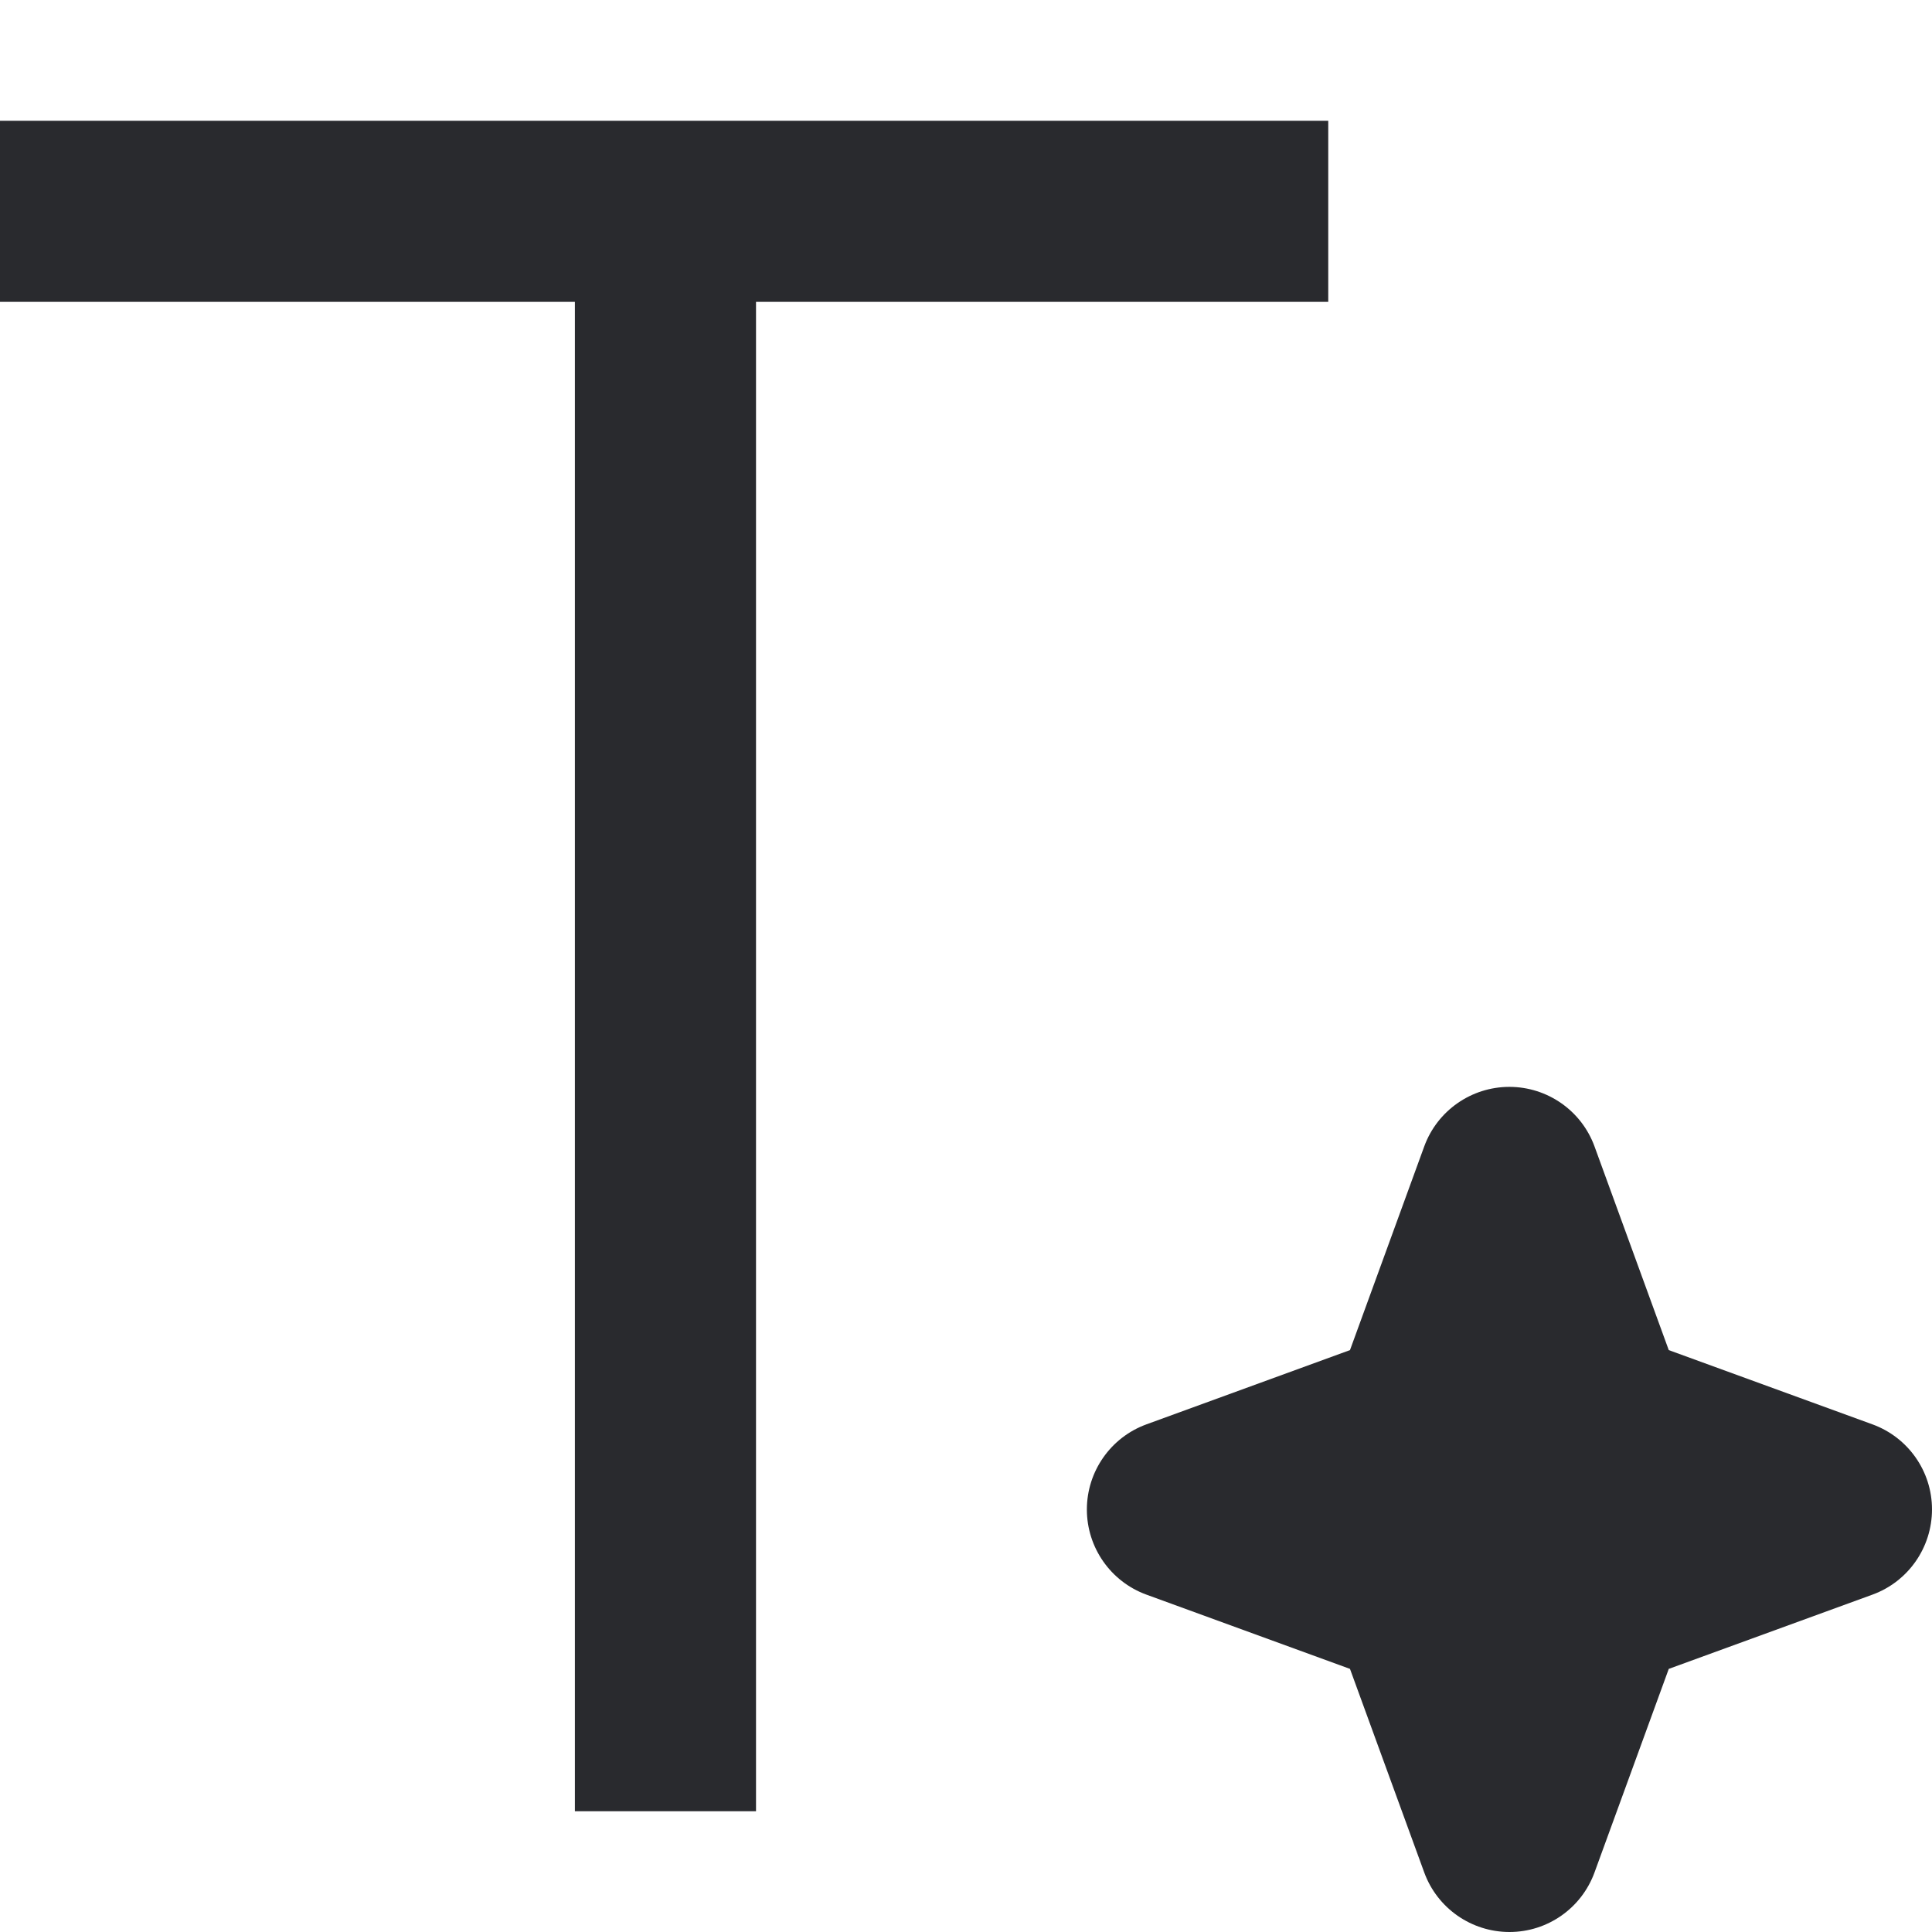 <svg width="16" height="16" viewBox="0 0 16 16" fill="none" xmlns="http://www.w3.org/2000/svg">
<path fill-rule="evenodd" clip-rule="evenodd" d="M4.761 2.5H0V1H11V2.5H6.261V15H4.761V2.5ZM11.795 9.494C11.903 9.198 12.185 9.001 12.5 9.001C12.815 9.001 13.097 9.198 13.205 9.494L13.82 11.181L15.507 11.796C15.803 11.904 16 12.185 16 12.5C16 12.816 15.803 13.098 15.507 13.206L13.82 13.821L13.205 15.507C13.097 15.803 12.816 16 12.501 16C12.185 16 11.903 15.803 11.795 15.507L11.18 13.821L9.494 13.206C9.198 13.098 9.001 12.816 9.001 12.501C9.001 12.186 9.198 11.904 9.494 11.796L11.18 11.181L11.795 9.494Z" fill="#292A2E"/>
</svg>
